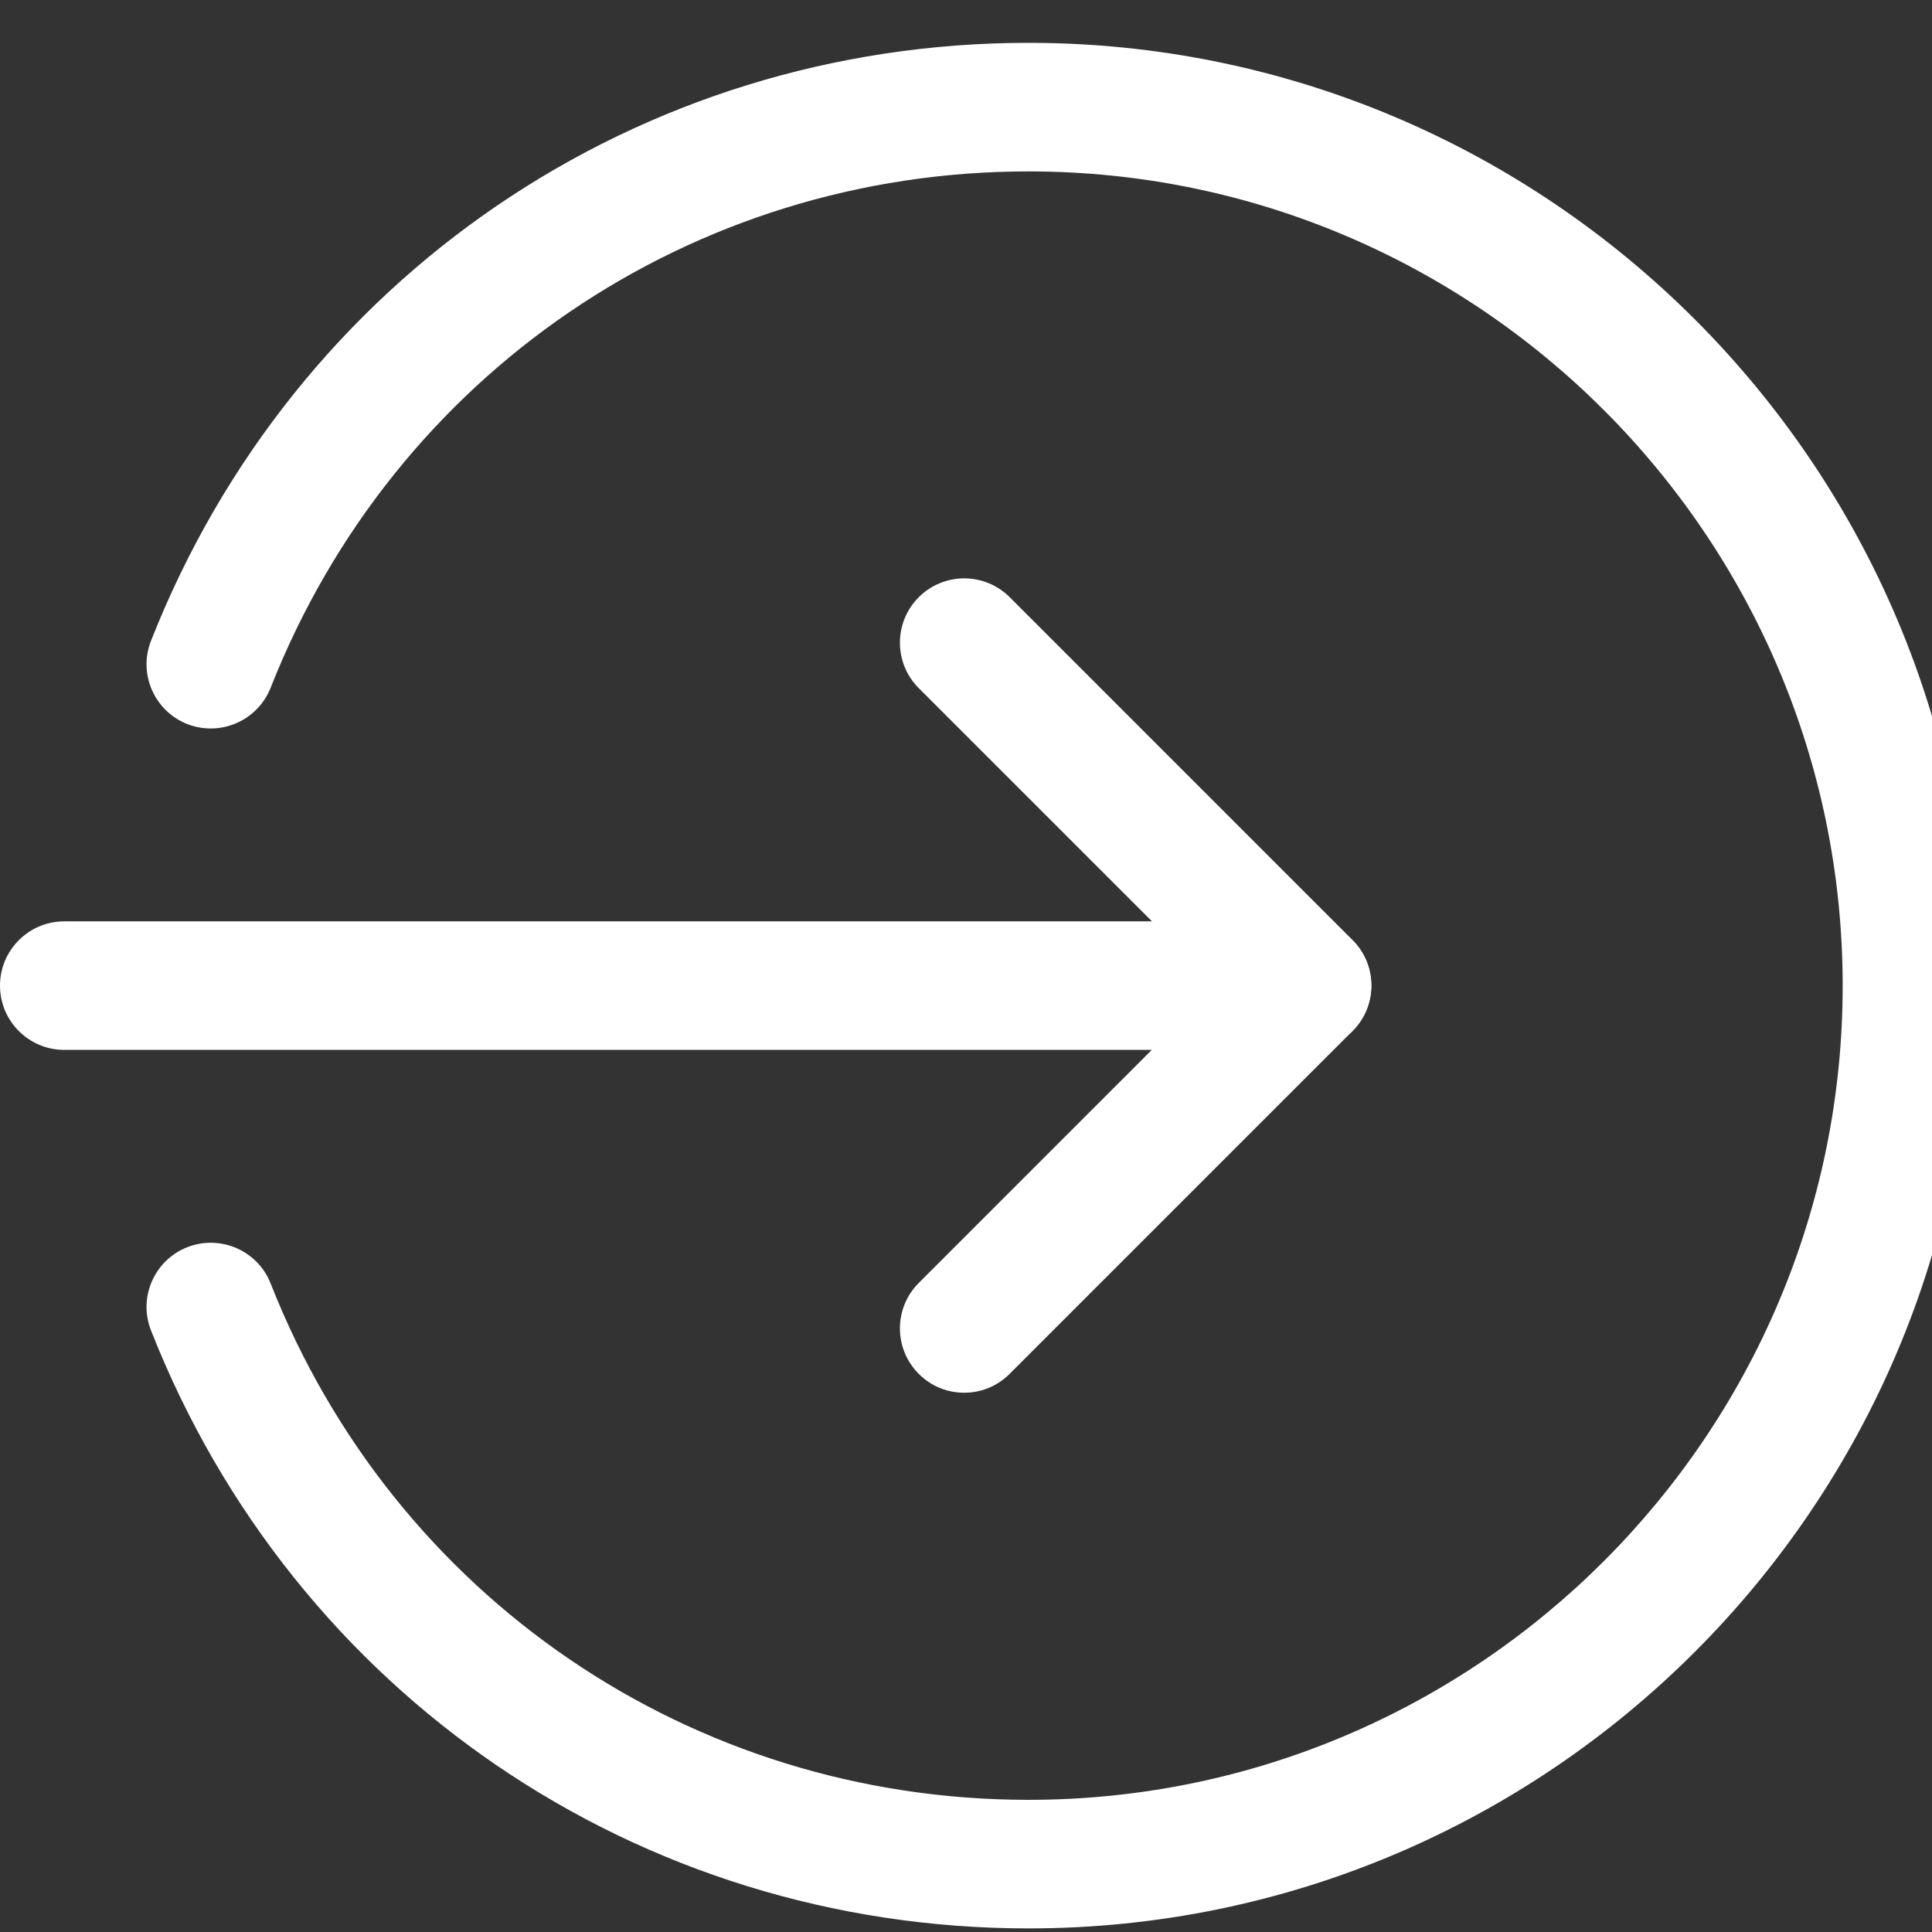 <?xml version="1.0" encoding="UTF-8" standalone="no"?>
<!DOCTYPE svg PUBLIC "-//W3C//DTD SVG 1.1//EN" "http://www.w3.org/Graphics/SVG/1.1/DTD/svg11.dtd">
<svg version="1.1" xmlns="http://www.w3.org/2000/svg" xmlns:xlink="http://www.w3.org/1999/xlink" preserveAspectRatio="xMidYMid meet" viewBox="0 0 640 640" width="640" height="640"><rect x="0" y="0" width="640" height="640" fill="#333333" stroke="none"/><defs><path d="M21.29 347.79C9.54 347.79 0 338.25 0 326.5C0 314.75 9.54 305.21 21.29 305.21C62.46 305.21 391.8 305.21 432.97 305.21C444.72 305.21 454.26 314.75 454.26 326.5C454.26 338.25 444.72 347.79 432.97 347.79C350.63 347.79 62.46 347.79 21.29 347.79Z" id="a1BjYK7Vwy"></path><path d="M304.35 455.11C296.03 446.8 296.03 433.31 304.35 424.99C310.92 418.42 343.76 385.58 402.87 326.47C343.76 267.36 310.92 234.52 304.35 227.96C296.03 219.64 296.03 206.15 304.35 197.83C312.68 189.51 326.16 189.51 334.48 197.83C345.83 209.19 436.69 300.04 448.04 311.4C456.36 319.72 456.36 333.2 448.04 341.52C436.69 352.88 345.83 443.73 334.48 455.08C330.3 459.29 324.86 461.36 319.4 461.36C313.95 461.36 308.5 459.29 304.35 455.11Z" id="b3n7hXmuvb"></path><path d="M50.03 440.74C45.71 429.84 51.1 417.47 62.03 413.15C72.94 408.89 85.35 414.2 89.66 425.19C130.57 529.07 229.12 596.22 340.7 596.22C489.41 596.22 610.41 475.21 610.41 326.5C610.41 177.79 489.41 56.78 340.7 56.78C229.12 56.78 130.57 123.93 89.66 227.81C85.31 238.8 72.94 244.11 62.03 239.85C51.1 235.53 45.71 223.16 50.03 212.26C97.41 91.93 211.48 14.19 340.7 14.19C512.89 14.19 653 154.31 653 326.5C653 498.69 512.89 638.81 340.7 638.81C211.48 638.81 97.41 561.07 50.03 440.74Z" id="brx6FzcUZ"></path></defs><g><g><g><use xlink:href="#a1BjYK7Vwy" opacity="1" fill="#ffffff" fill-opacity="1"></use><g><use xlink:href="#a1BjYK7Vwy" opacity="1" fill-opacity="0" stroke="#000000" stroke-width="1" stroke-opacity="0"></use></g></g><g><use xlink:href="#b3n7hXmuvb" opacity="1" fill="#ffffff" fill-opacity="1"></use><g><use xlink:href="#b3n7hXmuvb" opacity="1" fill-opacity="0" stroke="#000000" stroke-width="1" stroke-opacity="0"></use></g></g><g><use xlink:href="#brx6FzcUZ" opacity="1" fill="#ffffff" fill-opacity="1"></use><g><use xlink:href="#brx6FzcUZ" opacity="1" fill-opacity="0" stroke="#000000" stroke-width="1" stroke-opacity="0"></use></g></g></g></g></svg>